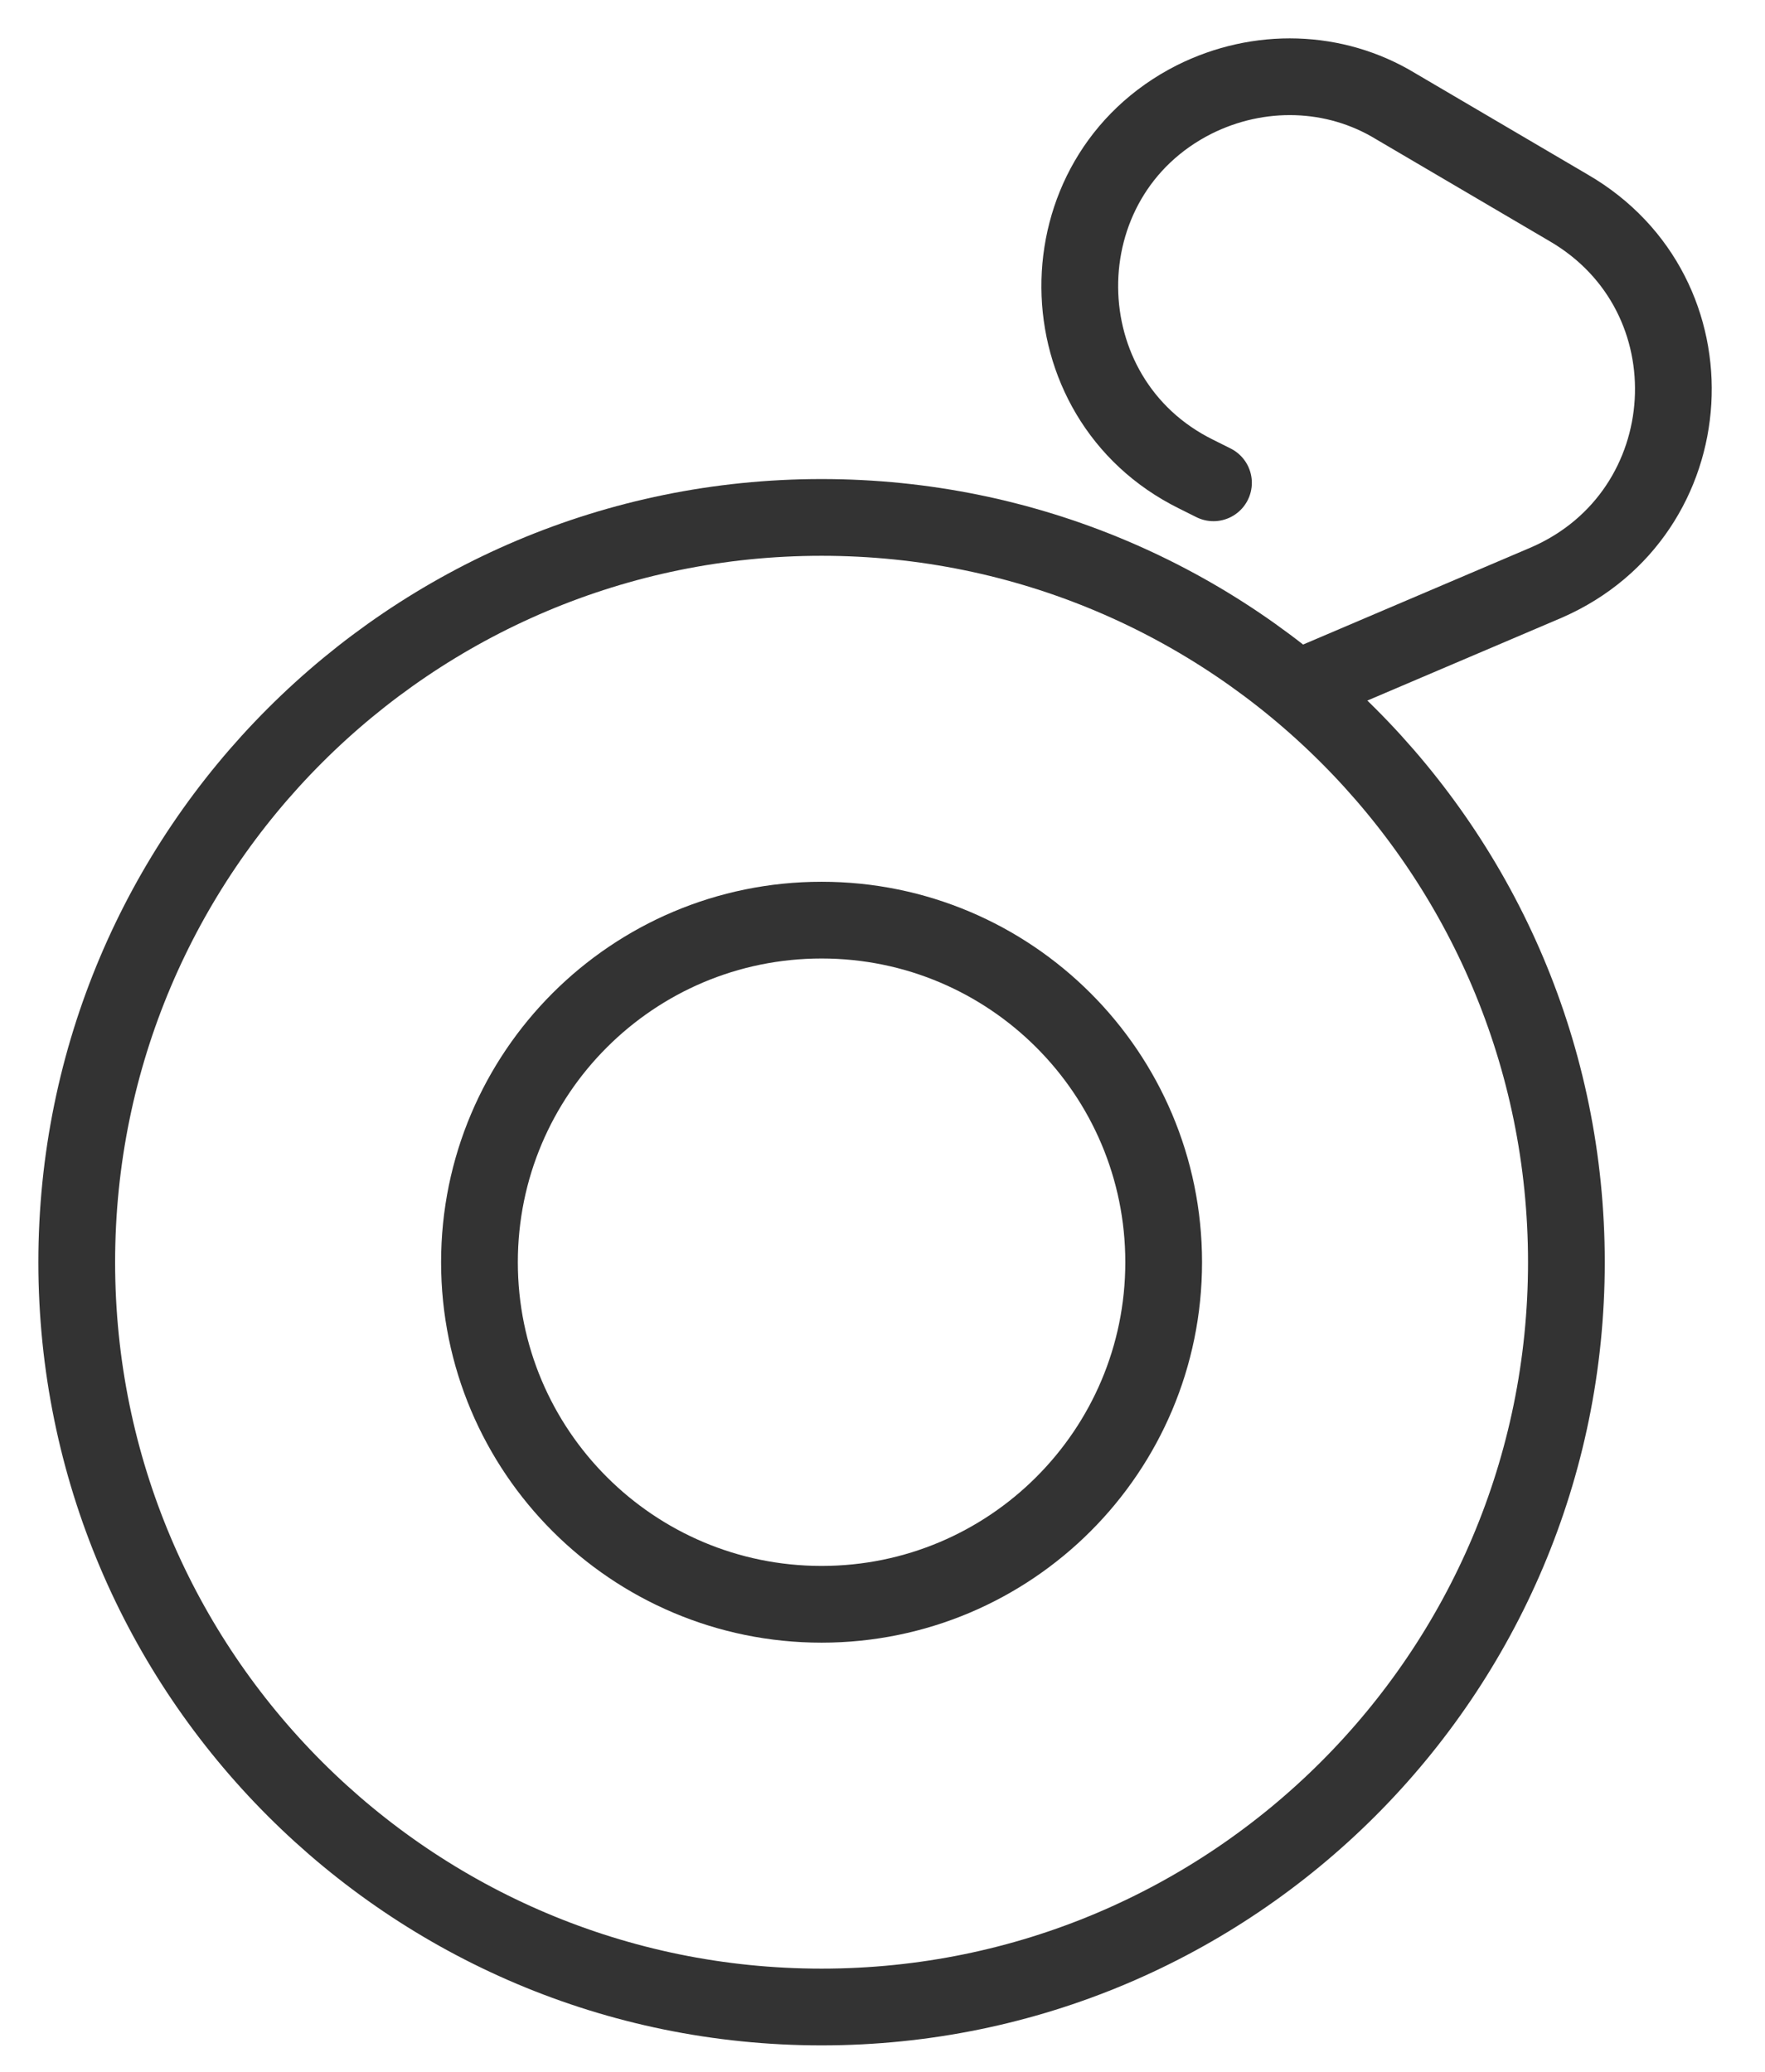 <svg width="23" height="27" viewBox="0 0 23 27" fill="none" xmlns="http://www.w3.org/2000/svg">
<path d="M10.706 26.155C16.066 26.155 20.412 21.809 20.412 16.449C20.412 11.089 16.066 6.743 10.706 6.743C5.345 6.743 1 11.089 1 16.449C1 21.809 5.345 26.155 10.706 26.155Z" stroke="#333333" stroke-miterlimit="10"/>
<path d="M10.706 20.907C13.168 20.907 15.164 18.911 15.164 16.449C15.164 13.987 13.168 11.991 10.706 11.991C8.244 11.991 6.248 13.987 6.248 16.449C6.248 18.911 8.244 20.907 10.706 20.907Z" stroke="#333333" stroke-miterlimit="10"/>
<path d="M16.913 8.972L20.158 7.589C22.217 6.687 22.387 3.837 20.44 2.708L18.183 1.382C17.393 0.903 16.405 0.874 15.559 1.298C13.556 2.313 13.584 5.191 15.587 6.179L15.813 6.292" stroke="#333333" stroke-miterlimit="10" stroke-linecap="round" stroke-linejoin="round"/>
</svg>
